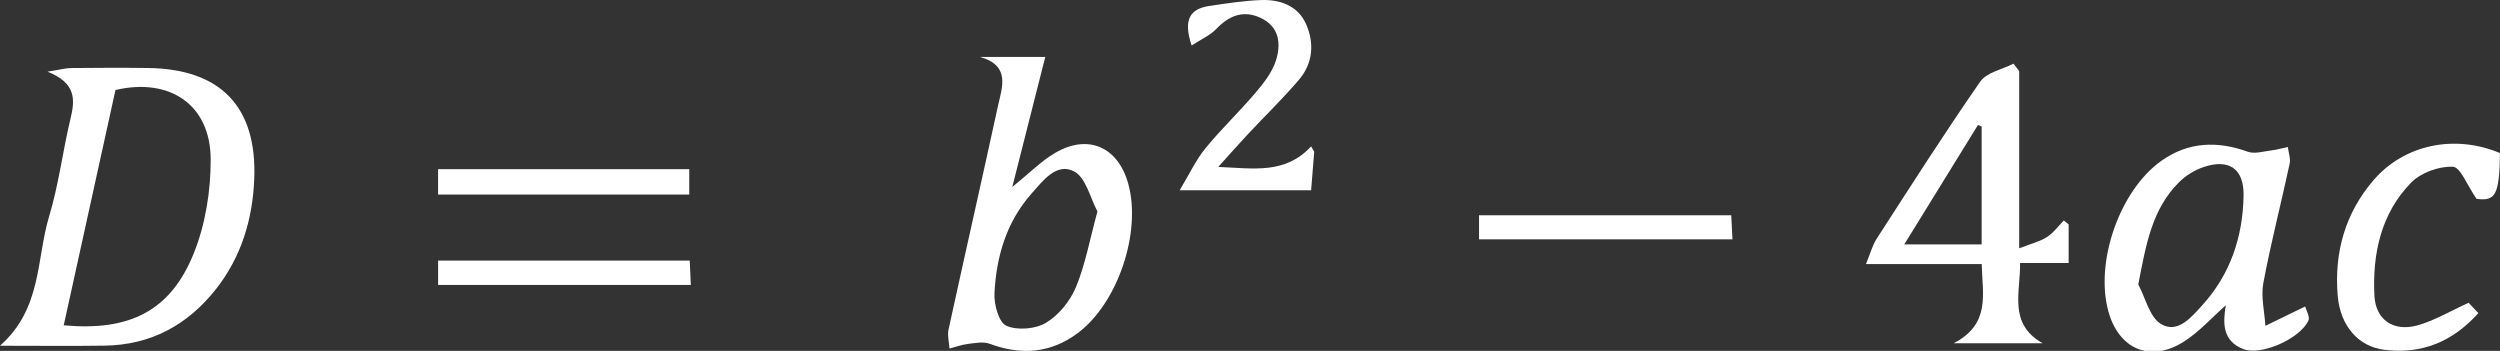 <?xml version="1.0" encoding="UTF-8"?><svg id="Layer_1" xmlns="http://www.w3.org/2000/svg" viewBox="0 0 3256 457"><rect x="0" y="0" width="3256" height="457" fill="#333333" stroke="none"/><defs><style>.cls-1{fill:#fff;}</style></defs><path class="cls-1" d="M0,450.29c54.914-48.554,47.195-112.967,63.933-168.288,12.484-41.258,17.642-84.678,27.733-126.735,5.951-24.805,8.353-46.68-29.757-61.936,16.83-2.669,23.725-4.643,30.638-4.709,33.535-.32,67.078-.511,100.61-.045,94.348,1.311,141.844,50.572,137.95,144.952-2.153,52.179-16.803,101.033-49.645,142.778-36.76,46.726-84.644,72.923-144.772,73.851-43.281,.668-86.581,.13-136.691,.13h0Zm82.986-26.605c85.86,7.884,139.118-18.733,169.28-93.511,15.338-38.026,22.346-81.957,22.108-123.155-.409-70.761-53.405-106.302-123.981-89.806-22.309,101.427-44.666,203.079-67.406,306.473Z"/><path class="cls-1" d="M1318.39,243.54c22.003-17.782,37.335-33.483,55.578-44.252,43.07-25.426,82.328-7.998,95.556,40.355,17.28,63.166-13.726,155.335-66.016,194.288-35.392,26.365-73.764,28.969-114.725,13.754-8.229-3.057-18.768-.894-28.073,.243-8.151,.996-16.065,3.932-24.084,6.011-.516-8.258-2.951-16.934-1.255-24.71,21.147-96.986,43.184-193.779,64.285-290.776,5.323-24.471,17.043-52.881-23.317-64.296h85.021c-13.73,54.123-27.608,108.83-42.97,169.383h0Zm110.929,31.838c-9.407-17.384-14.931-43.896-30.221-52.015-22.821-12.118-40.394,11.619-55.382,28.485-32.901,37.023-46.121,82.193-48.518,130.106-.725,14.487,5.638,38.012,15.386,42.29,14.361,6.304,37.866,4.428,51.613-3.782,16.544-9.88,31.461-28.165,38.978-46.191,12.251-29.379,17.934-61.498,28.145-98.893h-.001Z"/><path class="cls-1" d="M2629.791,92.668v230.717c14.662-5.716,26.322-8.503,35.945-14.539,8.574-5.378,14.893-14.35,22.208-21.736,2.089,1.747,4.178,3.495,6.268,5.242v50.207h-63.271c.556,39.145-15.564,78.516,29.246,104.515h-115.77c48.497-25.195,37.448-63.593,36.567-103.196h-150.732c5.836-14.119,8.385-24.374,13.812-32.77,44.383-68.666,88.319-137.669,134.965-204.78,8.367-12.039,28.589-15.838,43.338-23.442,2.476,3.261,4.952,6.521,7.427,9.782h-.001Zm-48.887,225.662V164.791c-1.613-.659-3.225-1.317-4.838-1.975-31.312,50.751-62.623,101.5-95.948,155.514h100.786Z"/><path class="cls-1" d="M3002.233,399.129c1.268,4.926,6.596,13.55,4.231,18.493-11.384,23.798-61.415,45.807-84.393,37.141-28.211-10.639-26.873-34.818-23.193-57.196-17.916,15.797-34.543,34.726-54.985,47.597-43.502,27.392-84.449,9.623-98.008-39.821-17.614-64.228,14.769-157.411,69.08-195.896,34.945-24.763,72.671-26.222,112.538-11.841,8.817,3.18,20.276-.449,30.432-1.667,7.314-.877,14.484-2.957,21.719-4.5,.906,7.282,3.852,15.003,2.392,21.775-11.185,51.888-24.507,103.35-34.294,155.484-3.334,17.759,1.56,37.062,2.694,55.66,15.227-7.418,30.455-14.836,51.788-25.229h0Zm-217.358-28.709c9.476,17.706,14.666,42.446,29.444,51.452,21.622,13.175,39.53-8.481,53.943-24.353,36.621-40.328,52.819-89.077,53.763-142.72,.612-34.81-18.705-48.441-51.909-37.288-11.582,3.89-23.233,10.965-31.896,19.563-35.843,35.577-43.254,81.949-53.344,133.347h-.001Z"/><path class="cls-1" d="M3256,199.36c-.865,54.986-5.885,62.818-30.551,59.642-12.093-17.387-20.918-41.386-30.809-41.834-18.039-.816-41.536,7.592-54.22,20.525-39.377,40.148-50.608,92.57-48.022,147.08,1.509,31.799,24.804,47.677,56.065,38.984,22.182-6.168,42.638-18.543,66.665-29.415,2.15,2.272,7.09,7.491,12.732,13.451-34.03,37.747-74.27,53.793-122.7,47.764-33.183-4.131-57.124-30.617-60.506-70.222-4.8-56.214,9.594-107.838,46.882-150.973,40.176-46.476,105.977-59.629,164.463-35.001h0Z"/><path class="cls-1" d="M1551.986,59.234c-11.661-34.528-1.235-47.799,22.766-51.428,22.278-3.368,44.697-6.814,67.154-7.722,25.028-1.012,48.401,7.142,59.115,31.271,10.929,24.611,9.054,51.024-9.093,72.318-21.054,24.707-44.488,47.377-66.697,71.11-11.836,12.648-23.267,25.674-38.583,42.628,46.398,1.892,87.128,9.753,120.991-26.807,1.322,2.377,2.645,4.754,3.967,7.131-1.299,16.285-2.599,32.57-3.992,50.038h-171.22c12.598-20.882,21.101-39.359,33.549-54.617,20.512-25.142,44.262-47.62,65.277-72.382,10.65-12.549,21.635-26.574,26.518-41.836,6.882-21.51,4.736-44.051-19.742-55.573-22.709-10.689-41.264-3.068-58.115,14.517-8.012,8.361-19.579,13.315-31.896,21.352h0Z"/><path class="cls-1" d="M898.304,339.402c.464,10.362,.888,19.823,1.421,31.712h-329.123v-31.712h327.702Z"/><path class="cls-1" d="M570.577,253.394v-33.05h327.099v33.05h-327.099Z"/><path class="cls-1" d="M1926.303,311.746v-31.35h328.477c.5,9.865,.98,19.349,1.588,31.35h-330.065Z"/></svg>